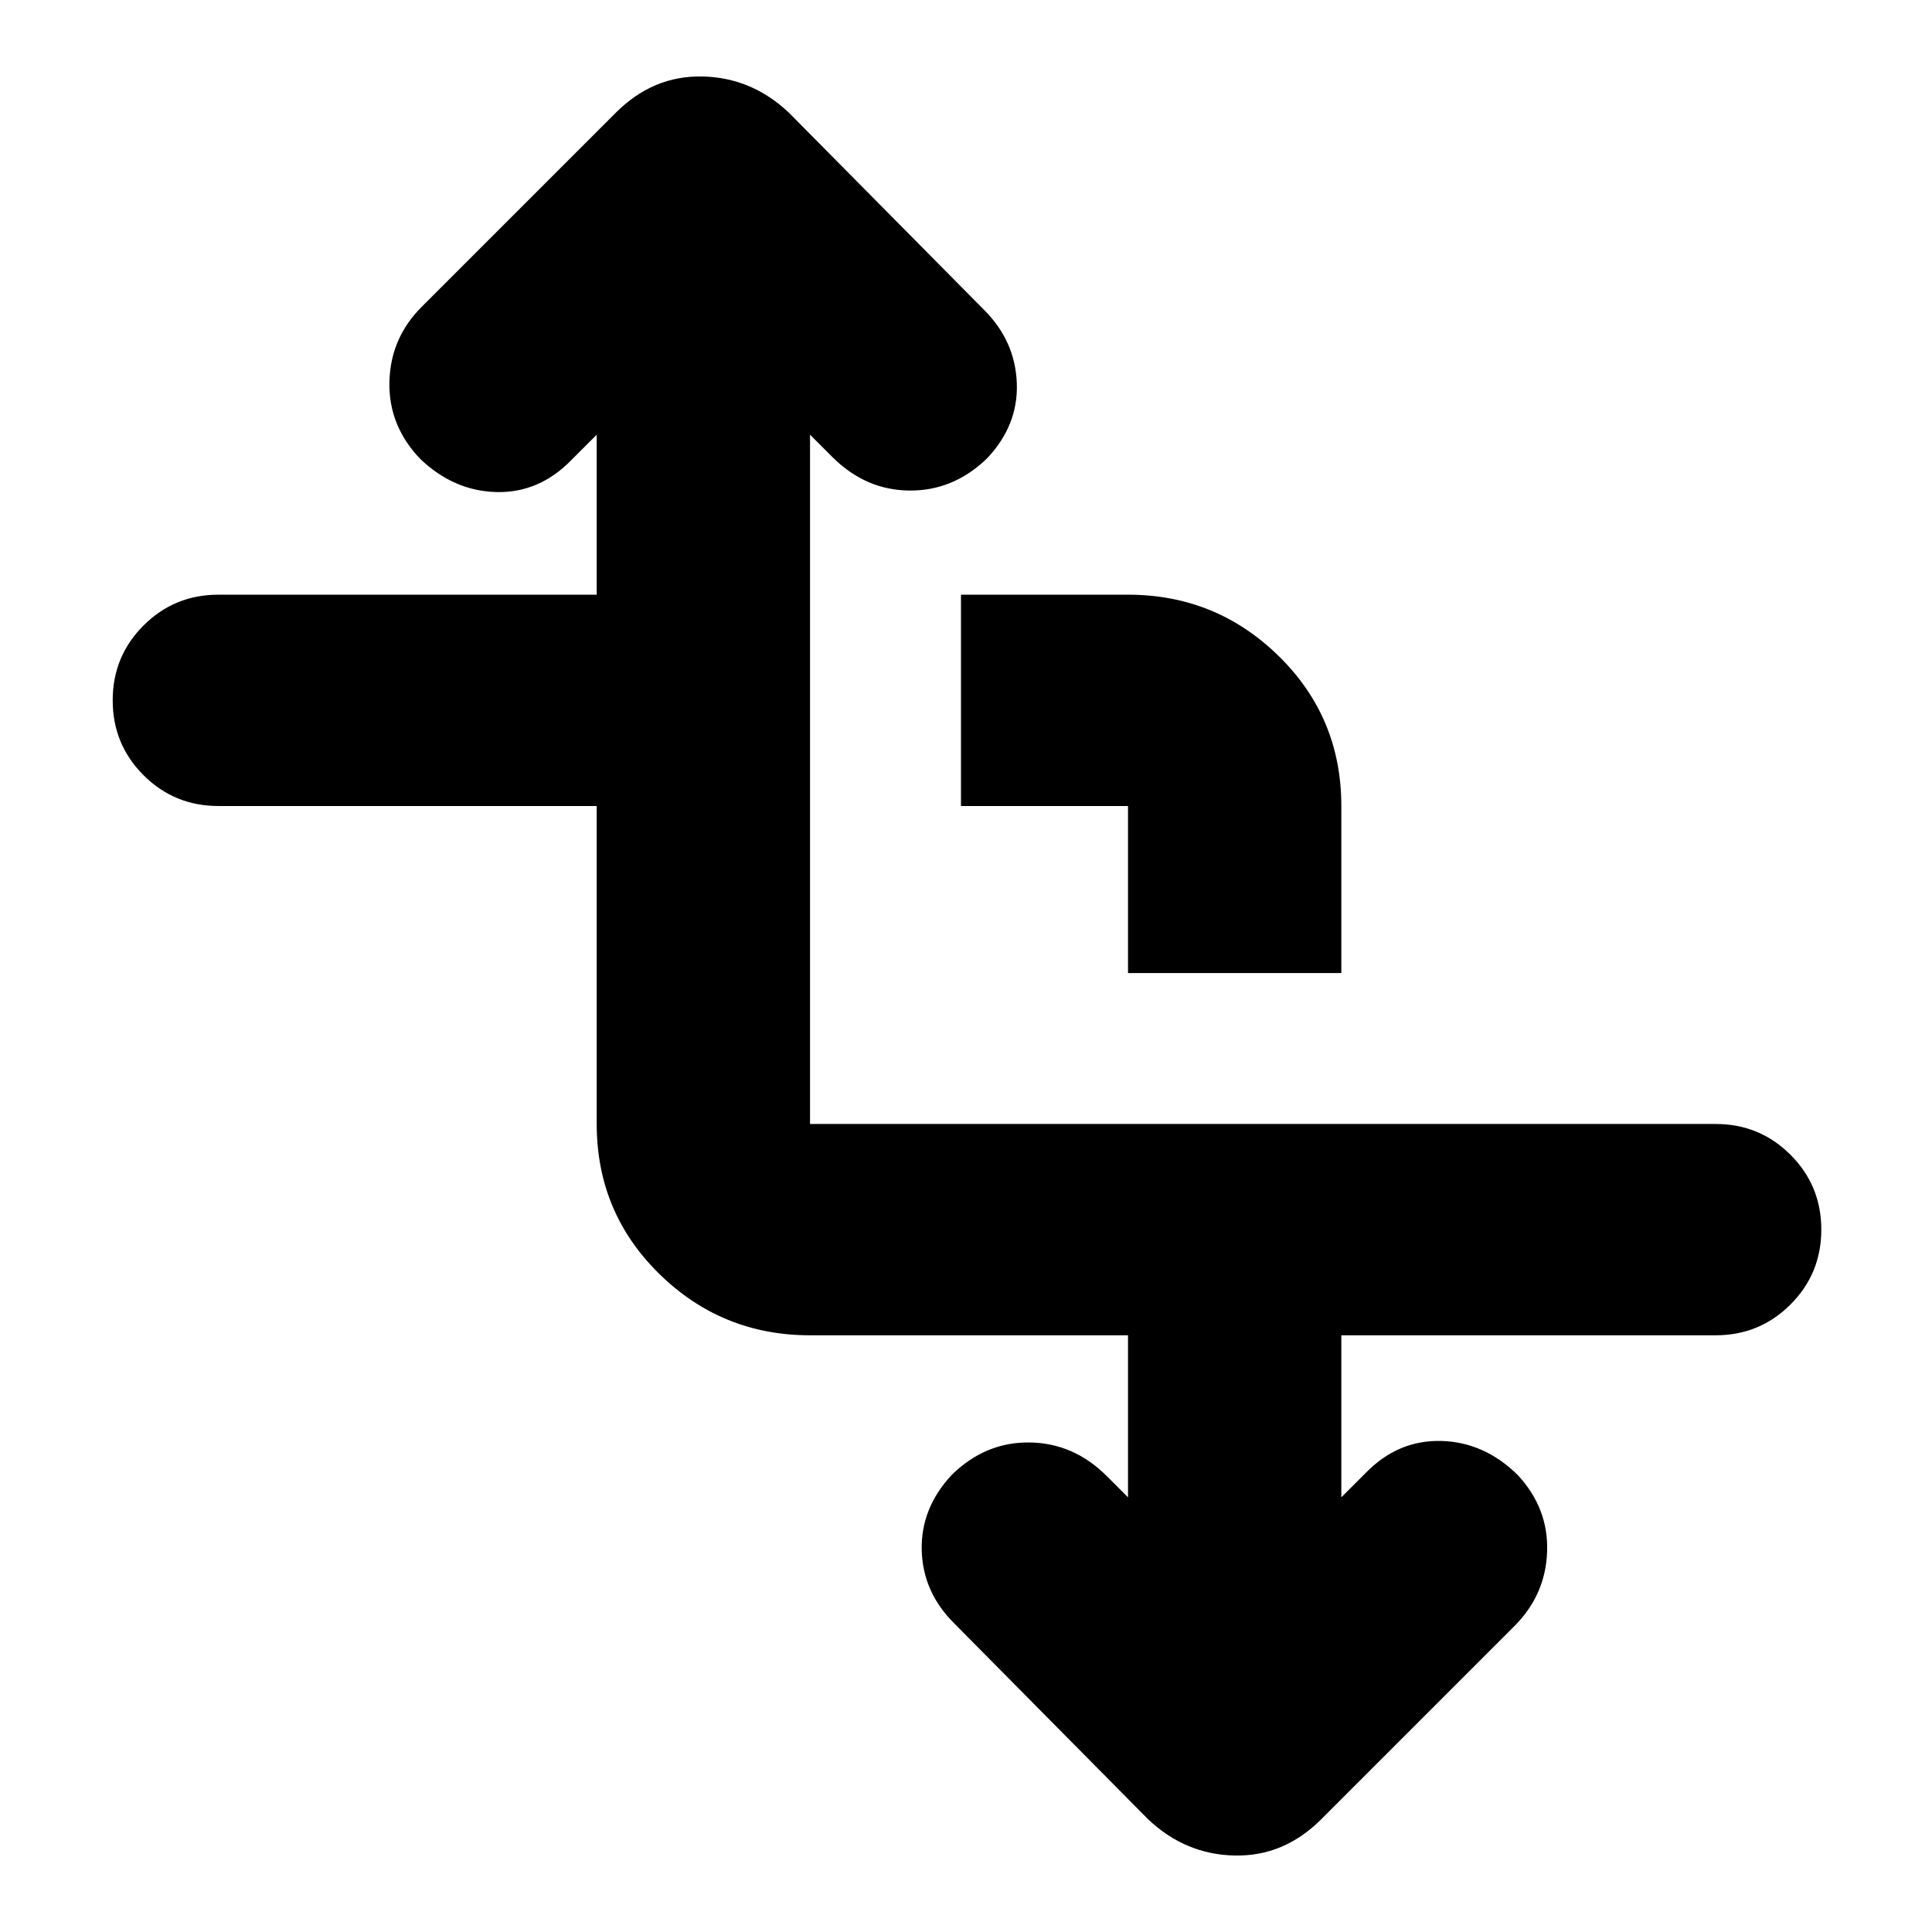 <svg xmlns="http://www.w3.org/2000/svg" height="24" viewBox="0 -960 960 960" width="24"><path d="M296.5-559.5h-188q-21.87 0-37.19-15.31Q56-590.13 56-612q0-21.88 15.31-37.19 15.32-15.31 37.19-15.31h188V-744L284-731.5q-16.03 16.5-37.27 16-21.23-.5-37.95-16.5-15.78-16.5-15.28-38.25t16-37.25L306-904q18.5-18.5 43-18t43 18l97 98q15.5 15.5 16.25 36.5T490.22-732q-16.72 16-38.47 15.75T413.5-733l-11-11v342.5h450q21.88 0 37.19 15.31Q905-370.88 905-349q0 21.87-15.31 37.19-15.31 15.31-37.19 15.31h-186v80.5l12-12q16.03-16.5 37.52-16 21.48.5 38.2 17 15.28 16.5 14.53 38t-16.25 37l-96 96q-18.5 18.5-43 18t-43-18L474-153.5q-15.5-15.5-16-36.25T472.78-227q16.72-16.5 38.72-16.25T550-226.5l10.5 10.5v-80.5h-158q-43.79 0-74.89-30.5-31.11-30.5-31.11-74.5v-158Zm264 83v-83h-83v-105h83q43.79 0 74.89 30.5 31.11 30.5 31.11 74.5v83h-106Z"/></svg>